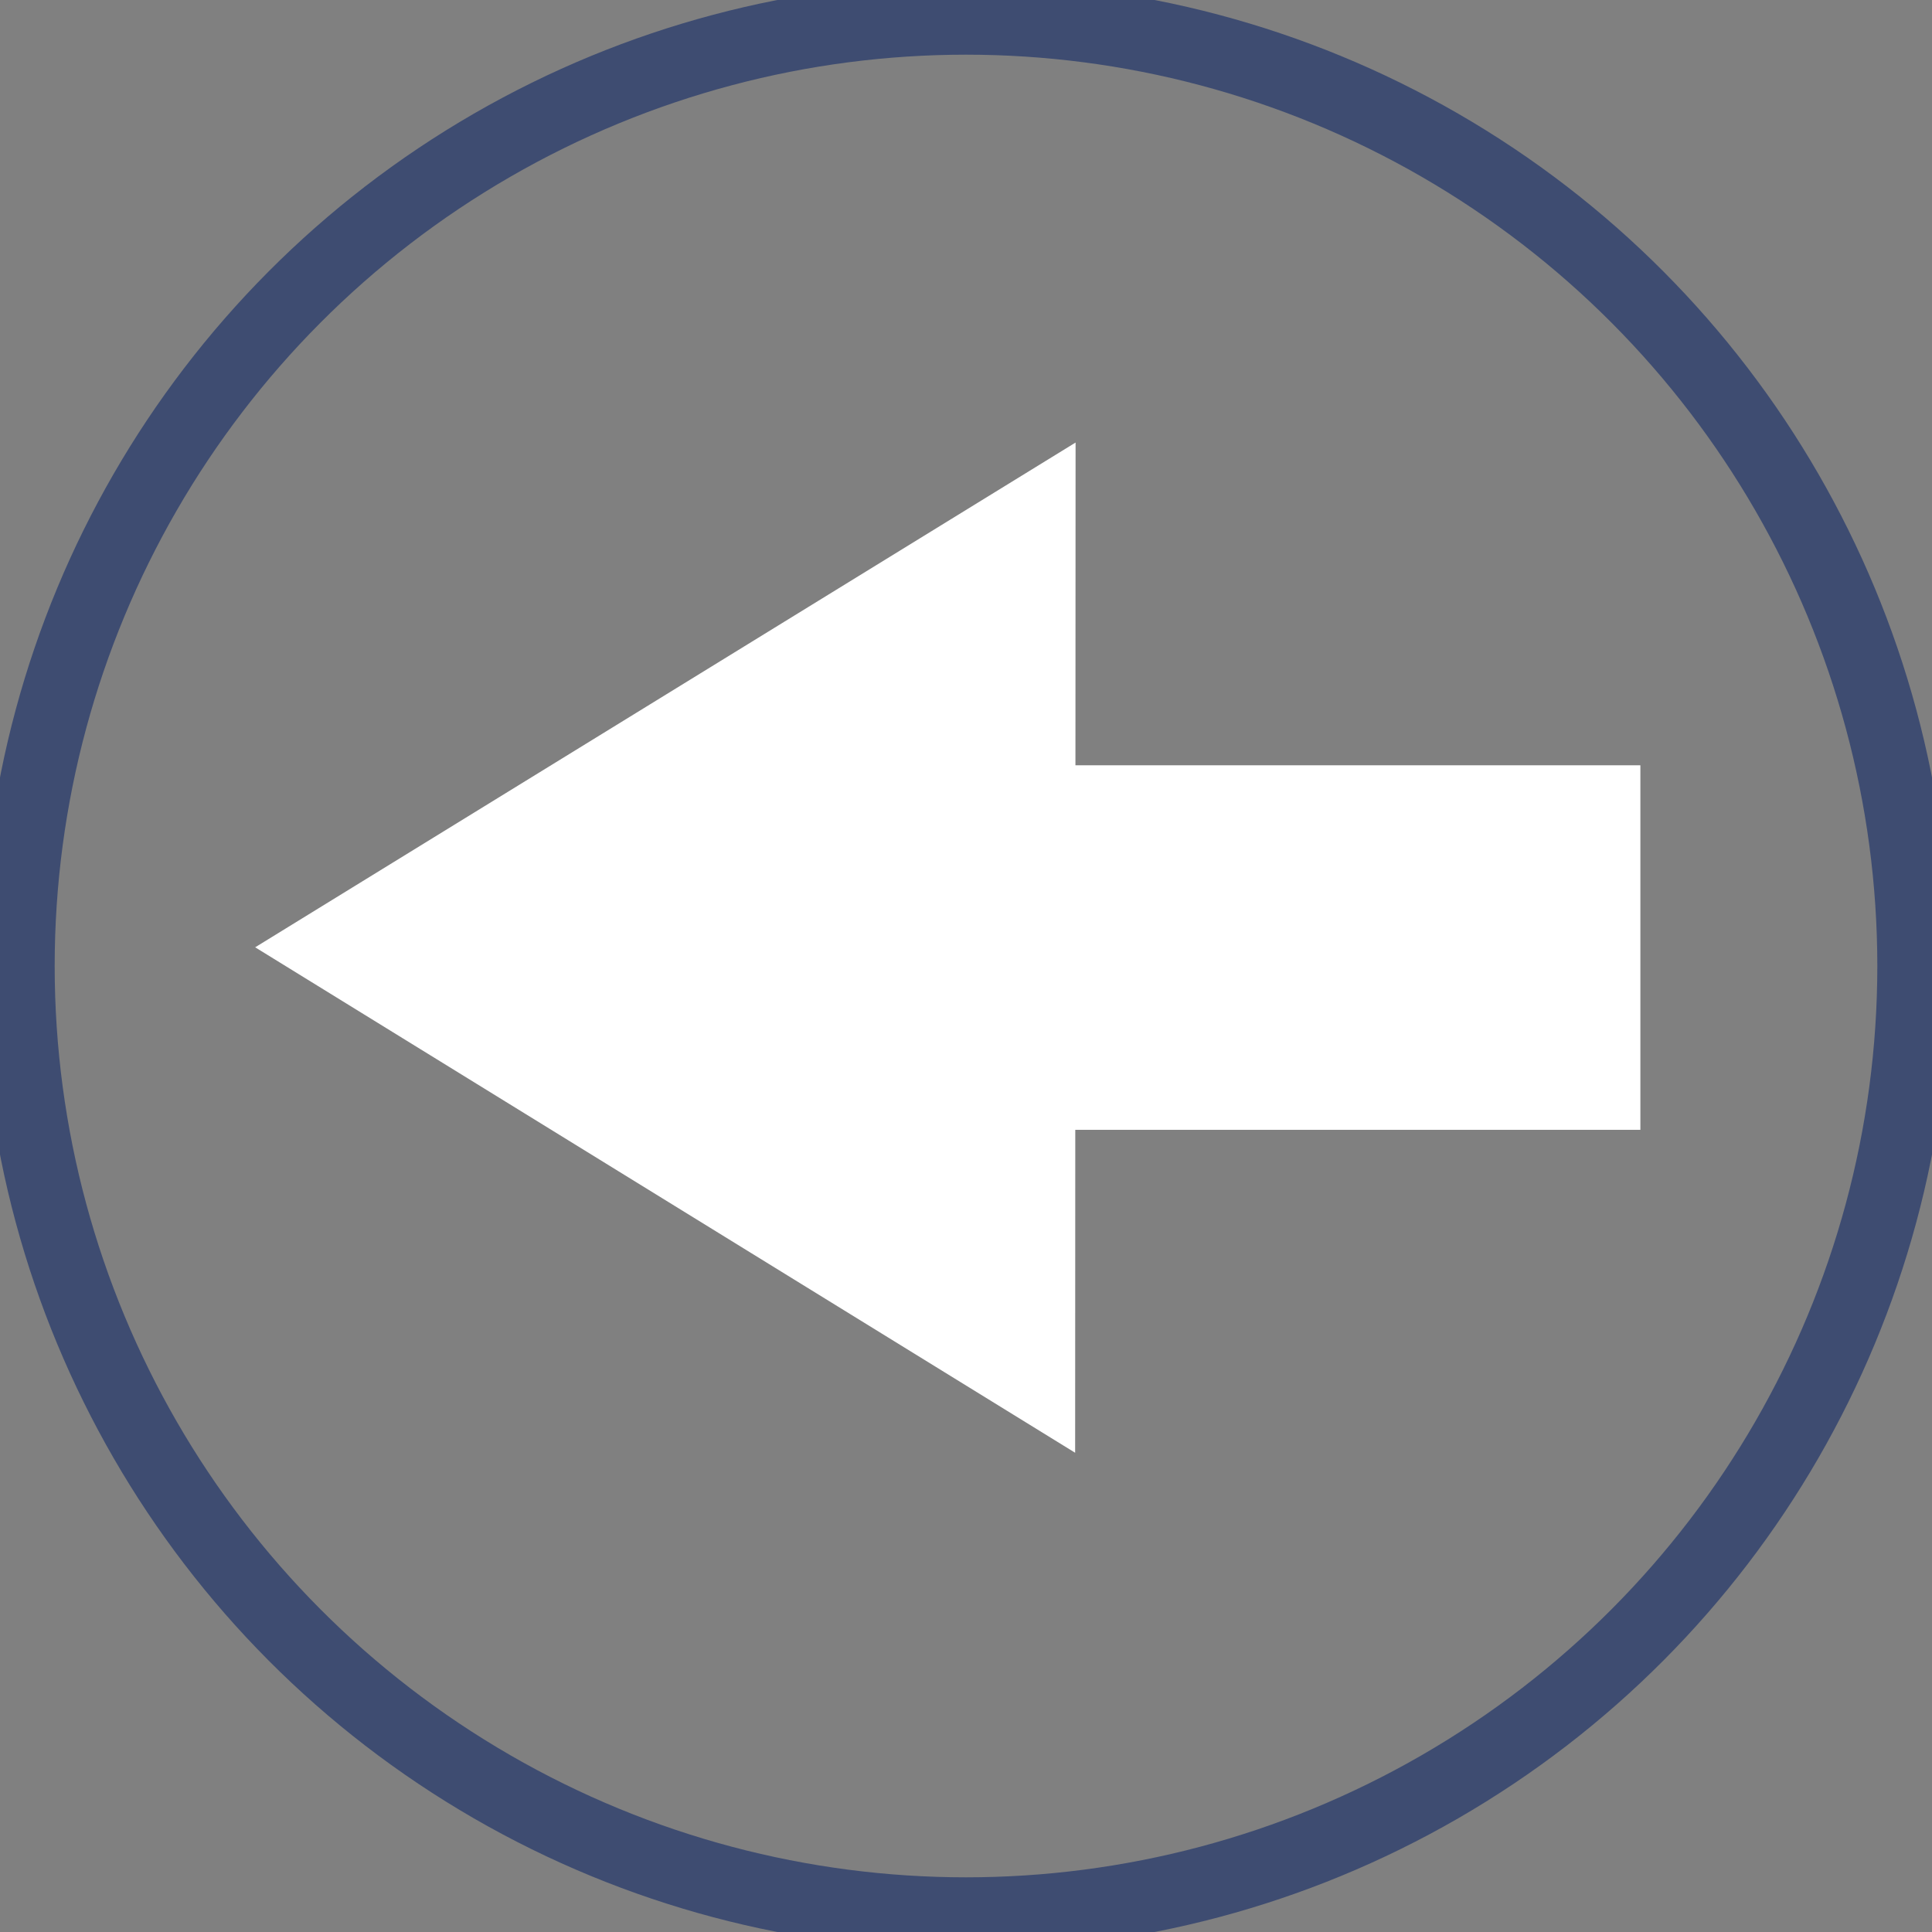 <svg width="53" height="53" viewBox="0 0 53 53" fill="none" xmlns="http://www.w3.org/2000/svg">
<rect x="0" y="0" width="53" height="53" fill="#808080" stroke="none"/>
<circle cx="26.5" cy="26.5" r="26" transform="rotate(-180 26.5 26.5)" fill="none" stroke="#3E4C71" stroke-width="2"/>
<rect x="45" y="30.994" width="23" height="10" transform="rotate(-180 45 30.994)" fill="white"/>
<path d="M7 25.987L29.506 12.14L29.494 39.853L7 25.987Z" fill="white"/>
</svg>
